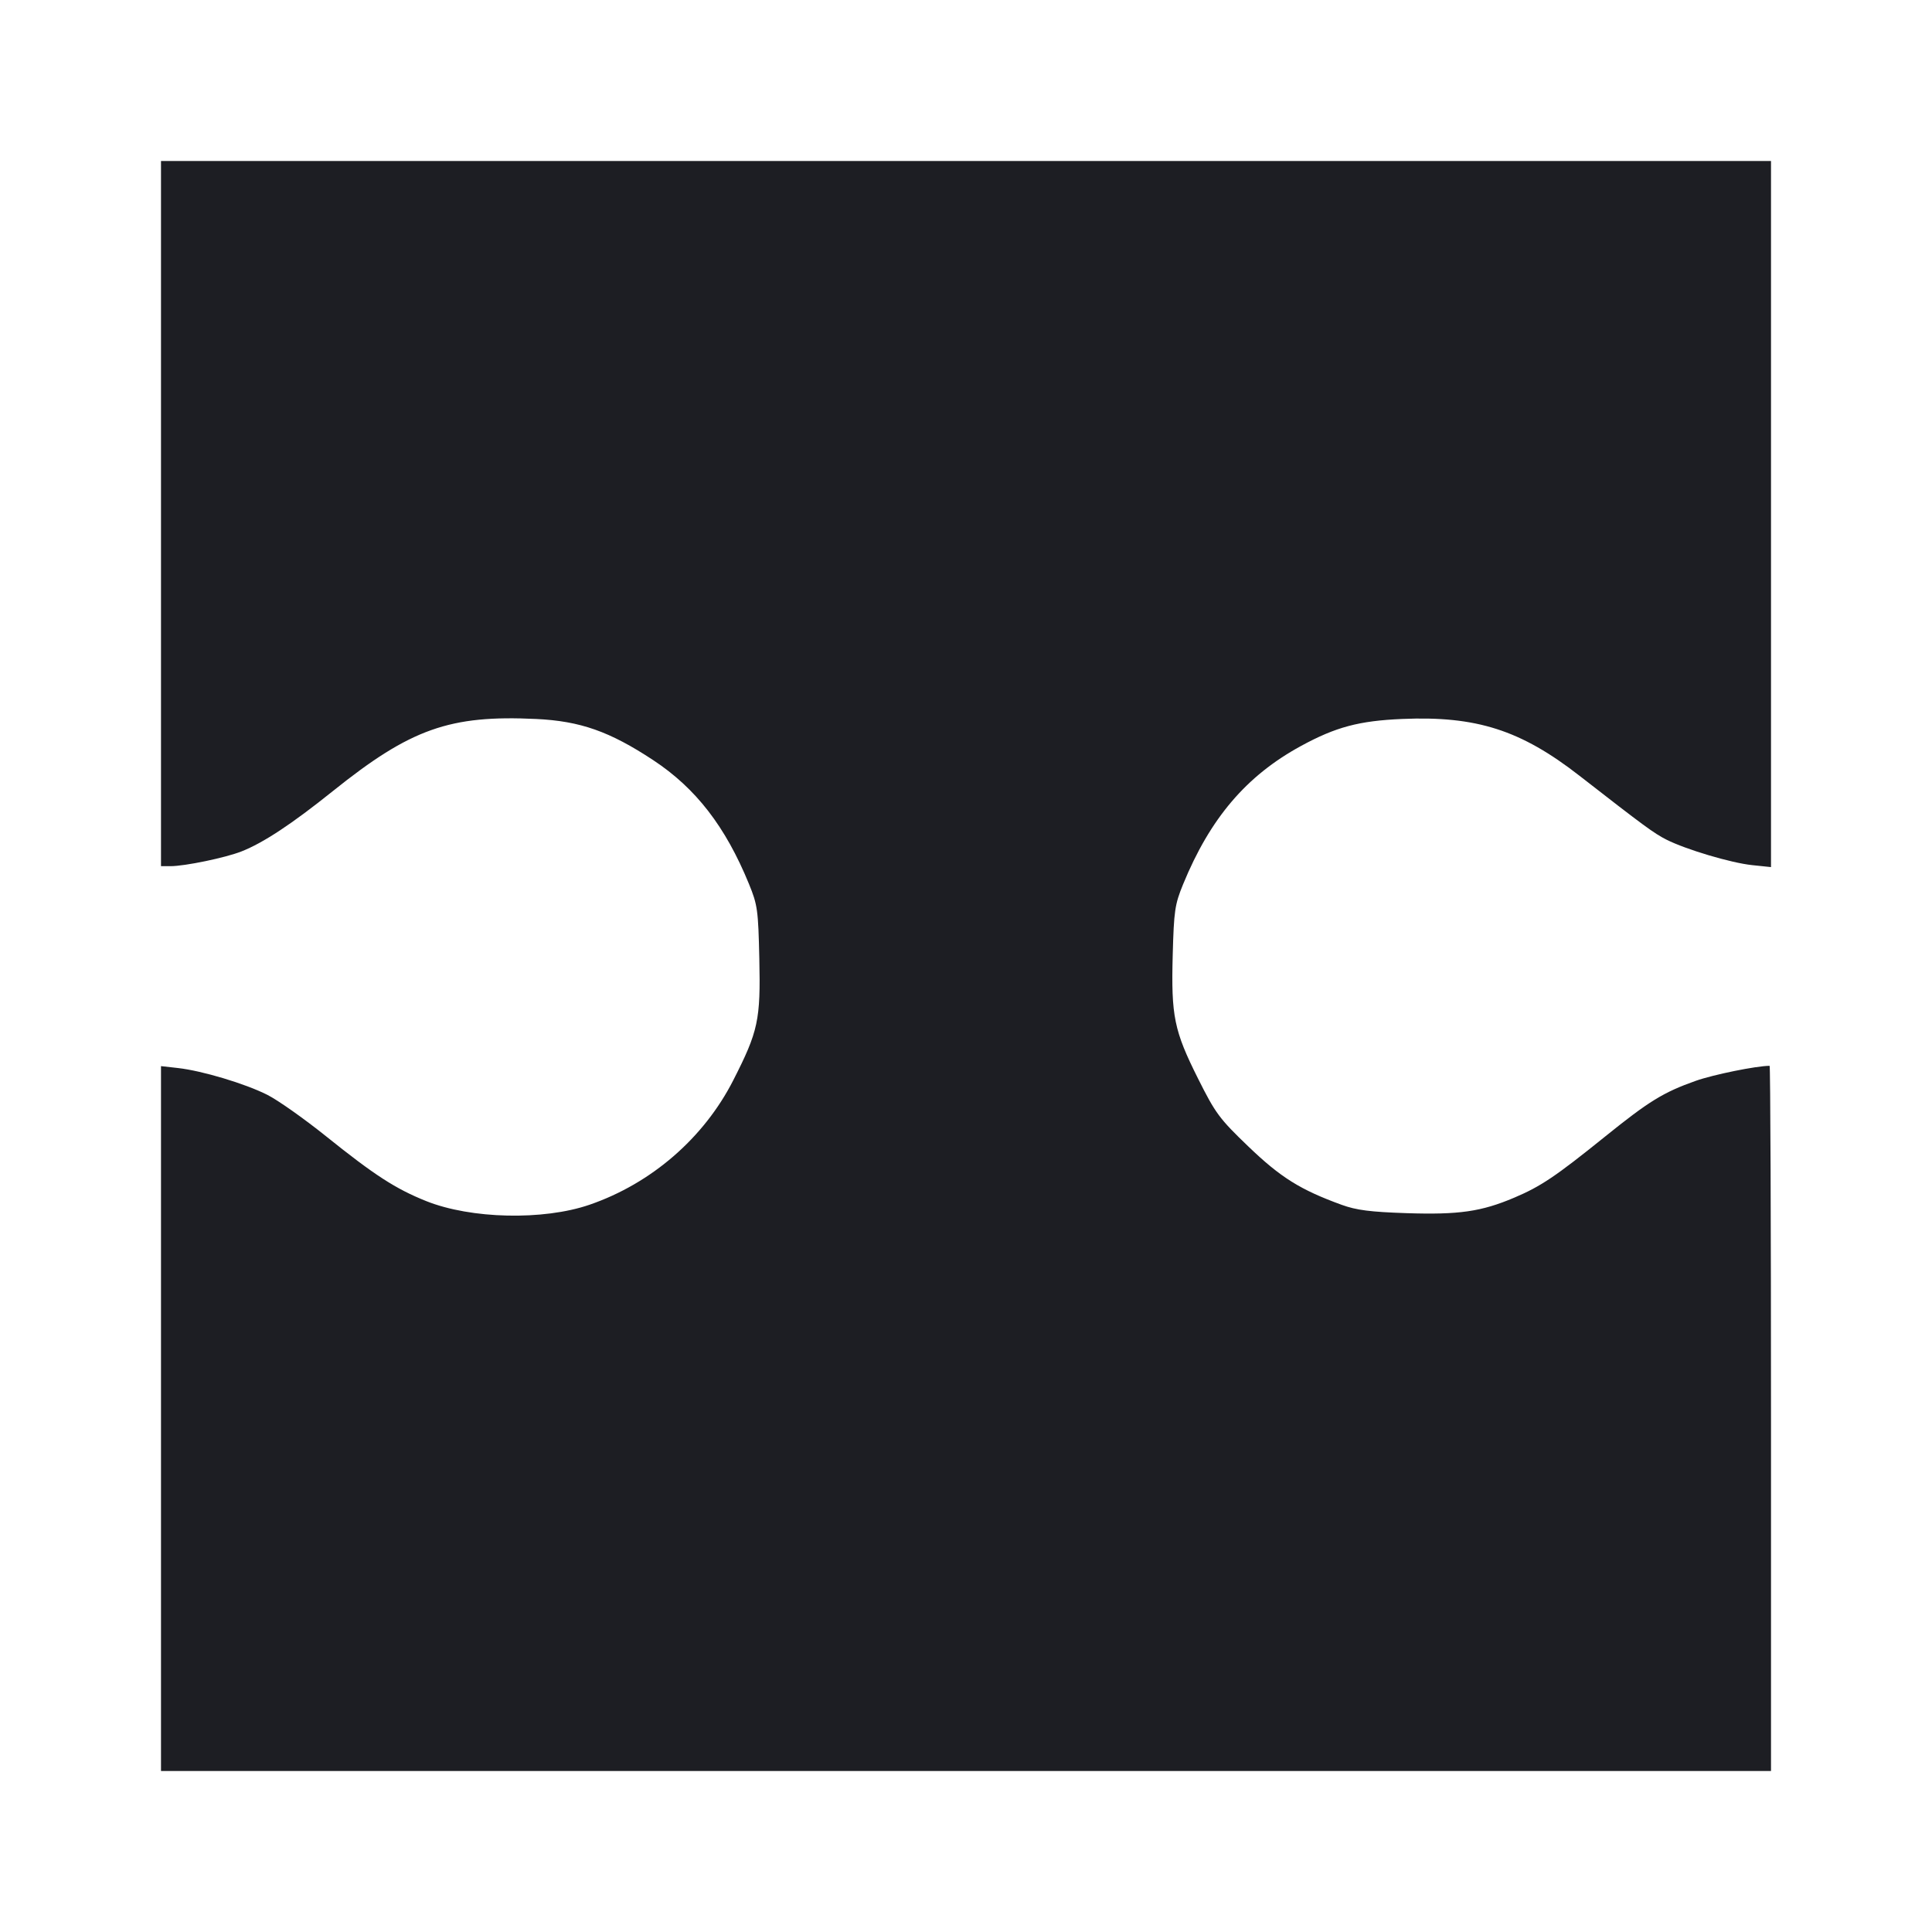 <svg viewBox="0 0 2400 2400" fill="none" xmlns="http://www.w3.org/2000/svg"><path d="M200.000 638.000 L 200.000 1076.000 211.648 1076.000 C 229.630 1076.000,279.975 1065.551,300.000 1057.662 C 327.113 1046.981,362.550 1023.584,413.428 982.772 C 510.114 905.214,558.673 887.994,666.170 893.144 C 720.854 895.764,757.237 908.565,811.378 944.232 C 864.339 979.122,901.197 1026.757,930.360 1098.000 C 941.045 1124.103,941.919 1130.391,943.252 1190.804 C 944.935 1267.091,941.950 1281.024,910.859 1342.000 C 874.266 1413.768,809.158 1470.142,732.342 1496.571 C 675.061 1516.278,584.973 1514.267,529.469 1492.042 C 491.398 1476.798,465.184 1459.833,404.964 1411.464 C 377.994 1389.802,345.228 1366.678,332.150 1360.076 C 304.535 1346.136,251.196 1330.139,221.000 1326.740 L 200.000 1324.377 200.000 1762.188 L 200.000 2200.000 1200.000 2200.000 L 2200.000 2200.000 2200.000 1762.000 C 2200.000 1521.100,2199.230 1324.000,2198.289 1324.000 C 2182.054 1324.000,2128.173 1334.959,2106.428 1342.684 C 2066.221 1356.966,2048.489 1367.867,1994.000 1411.796 C 1932.333 1461.511,1914.141 1473.751,1881.053 1487.788 C 1840.105 1505.160,1812.322 1509.158,1747.340 1507.027 C 1702.459 1505.555,1684.951 1503.313,1666.763 1496.707 C 1615.432 1478.064,1590.933 1462.767,1550.933 1424.381 C 1514.768 1389.675,1509.913 1383.128,1488.245 1339.842 C 1458.445 1280.309,1454.756 1262.311,1456.794 1186.376 C 1458.269 1131.413,1459.424 1123.537,1469.668 1098.535 C 1503.288 1016.480,1548.263 963.683,1616.000 926.753 C 1659.366 903.109,1688.265 895.394,1742.000 893.112 C 1833.999 889.205,1889.138 906.871,1962.000 963.599 C 2042.443 1026.228,2054.662 1035.209,2070.000 1042.975 C 2094.277 1055.268,2150.337 1071.949,2176.599 1074.694 L 2200.000 1077.140 2200.000 638.570 L 2200.000 200.000 1200.000 200.000 L 200.000 200.000 200.000 638.000 " fill="#1D1E23" stroke="none" fill-rule="evenodd"/></svg>